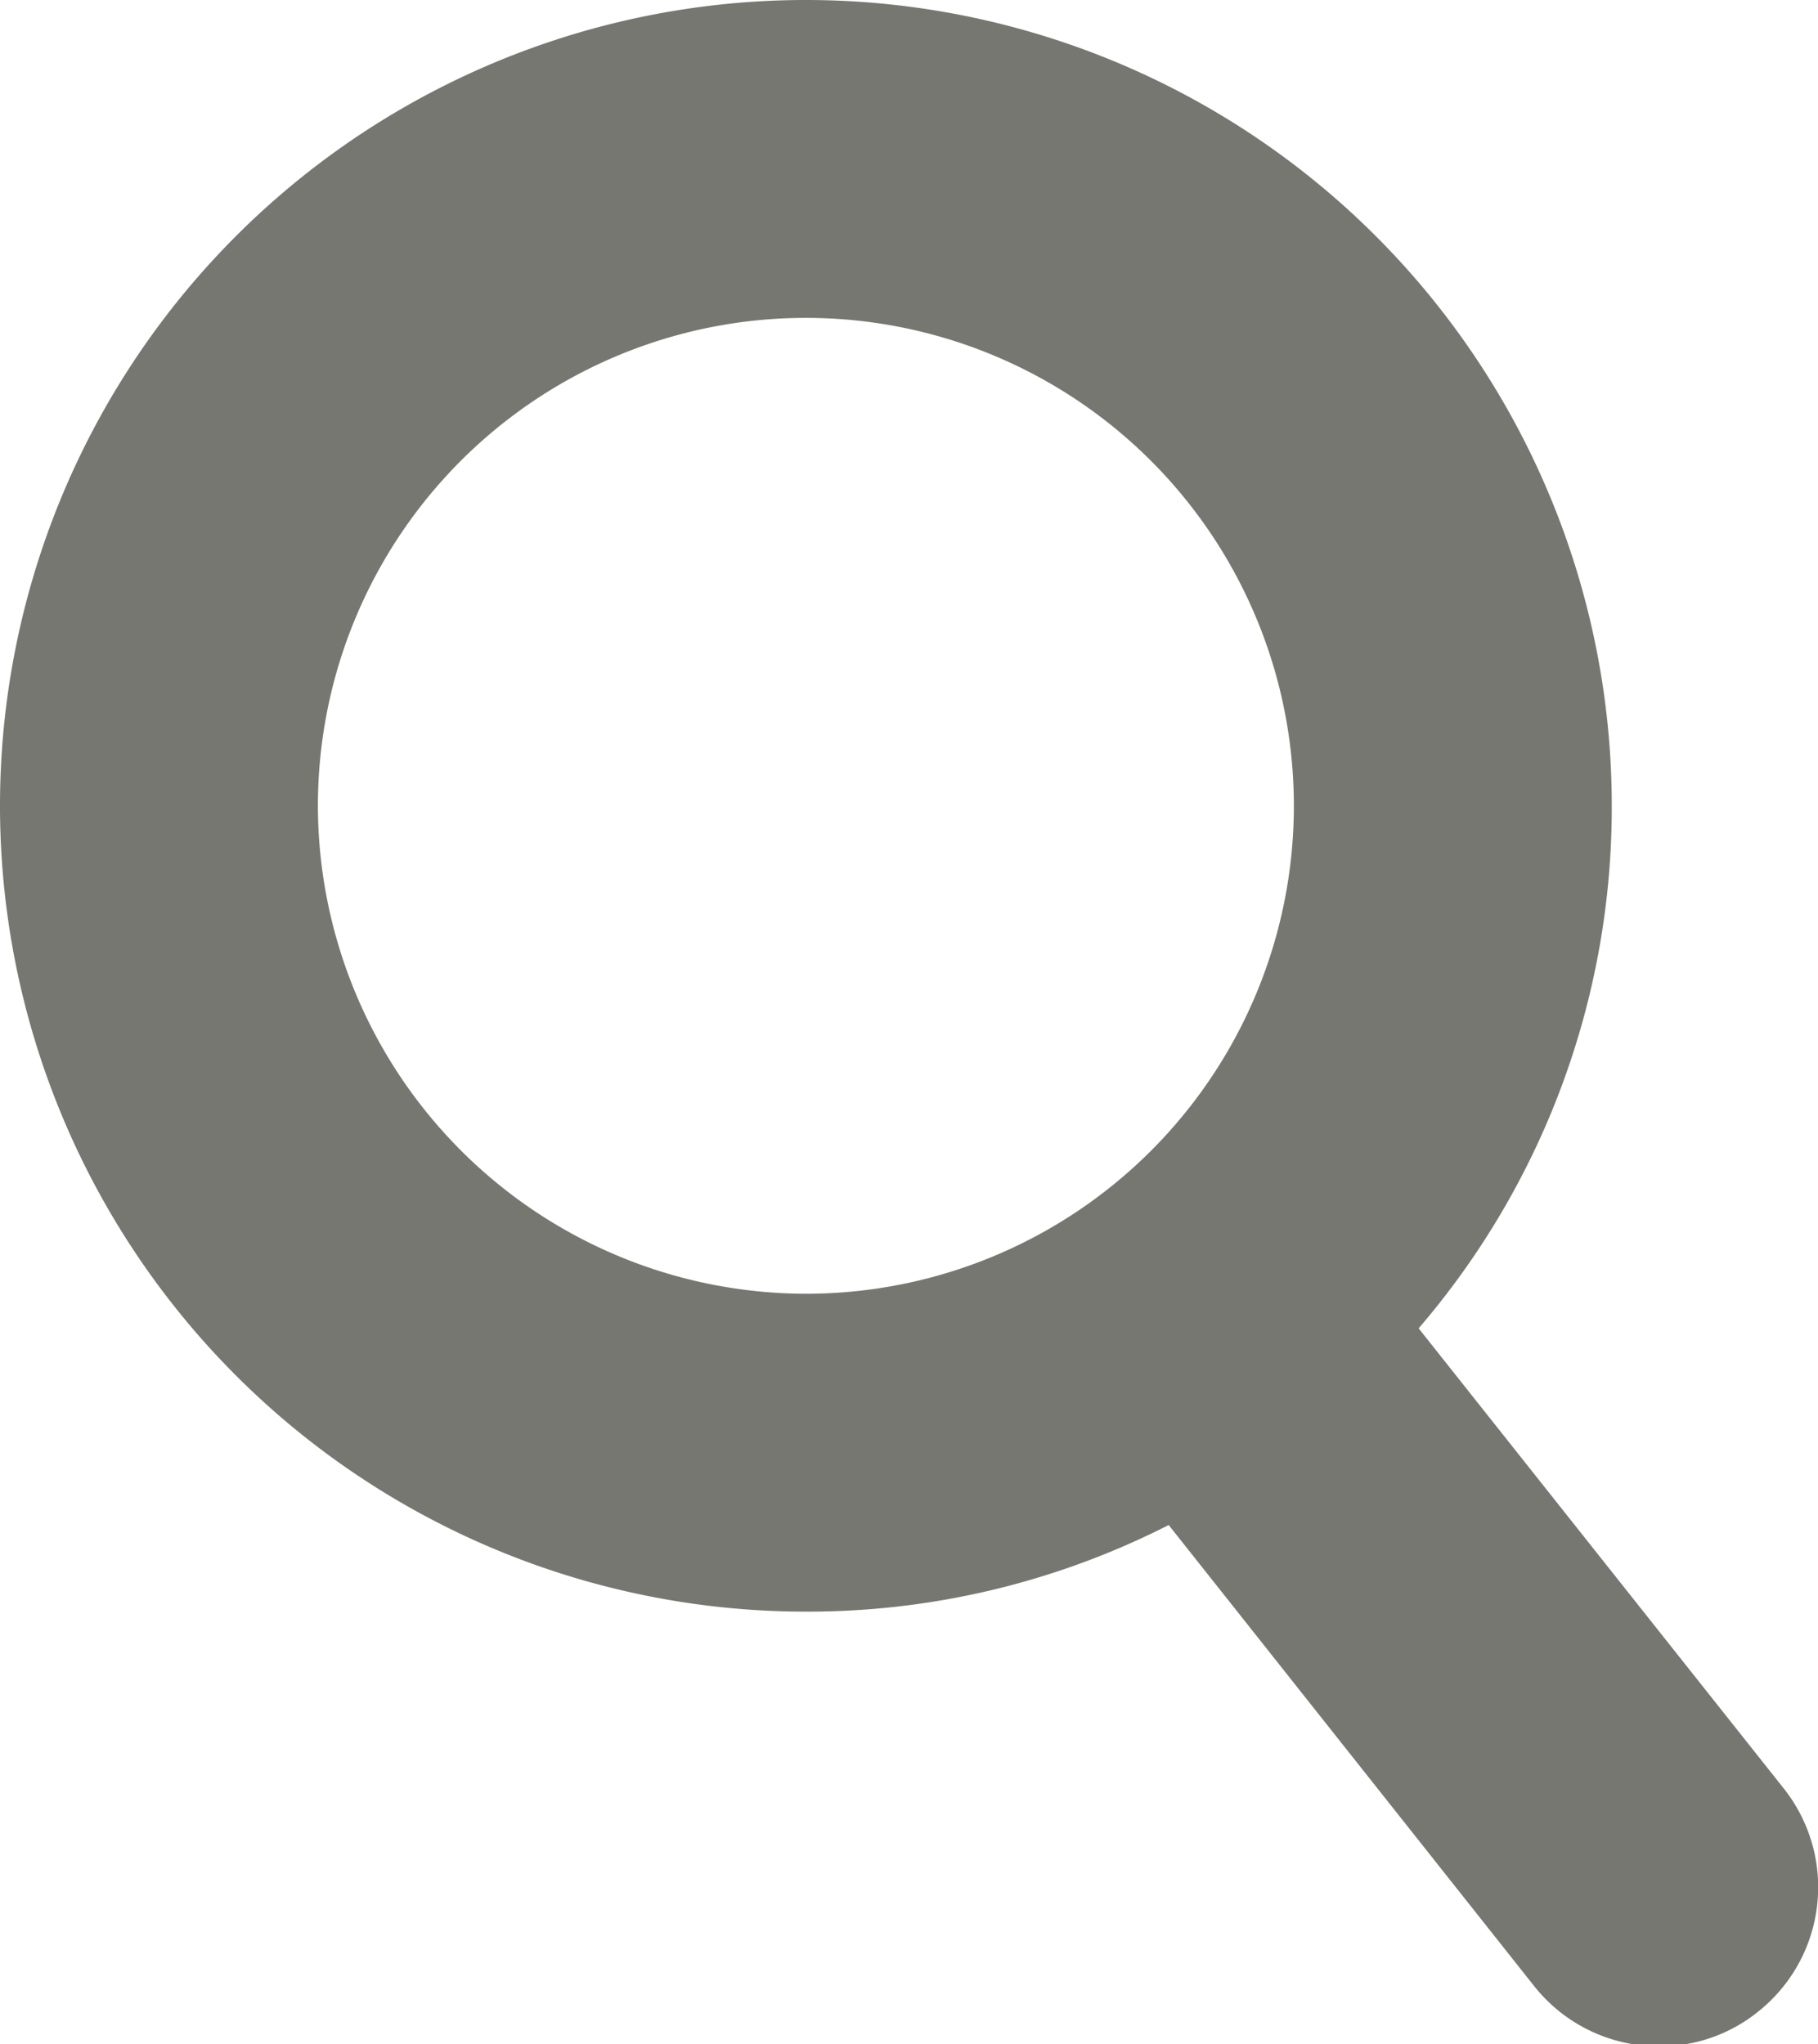 <svg xmlns="http://www.w3.org/2000/svg" viewBox="0 0 45.75 51.45"><defs><style>.cls-1{fill:#767771;}</style></defs><g id="圖層_2" data-name="圖層 2"><g id="icon"><g id="search"><path class="cls-1" d="M44.88,45,35.7,33.43a20.1,20.1,0,0,0,4.86-13.15A20.28,20.28,0,1,0,20.28,40.56a20,20,0,0,0,9.13-2.18L38.62,50a4,4,0,0,0,3.14,1.5,3.93,3.93,0,0,0,2.48-.87A4,4,0,0,0,44.88,45ZM8,20.28A12.28,12.28,0,1,1,20.28,32.56,12.3,12.3,0,0,1,8,20.28Z"/></g></g></g></svg>